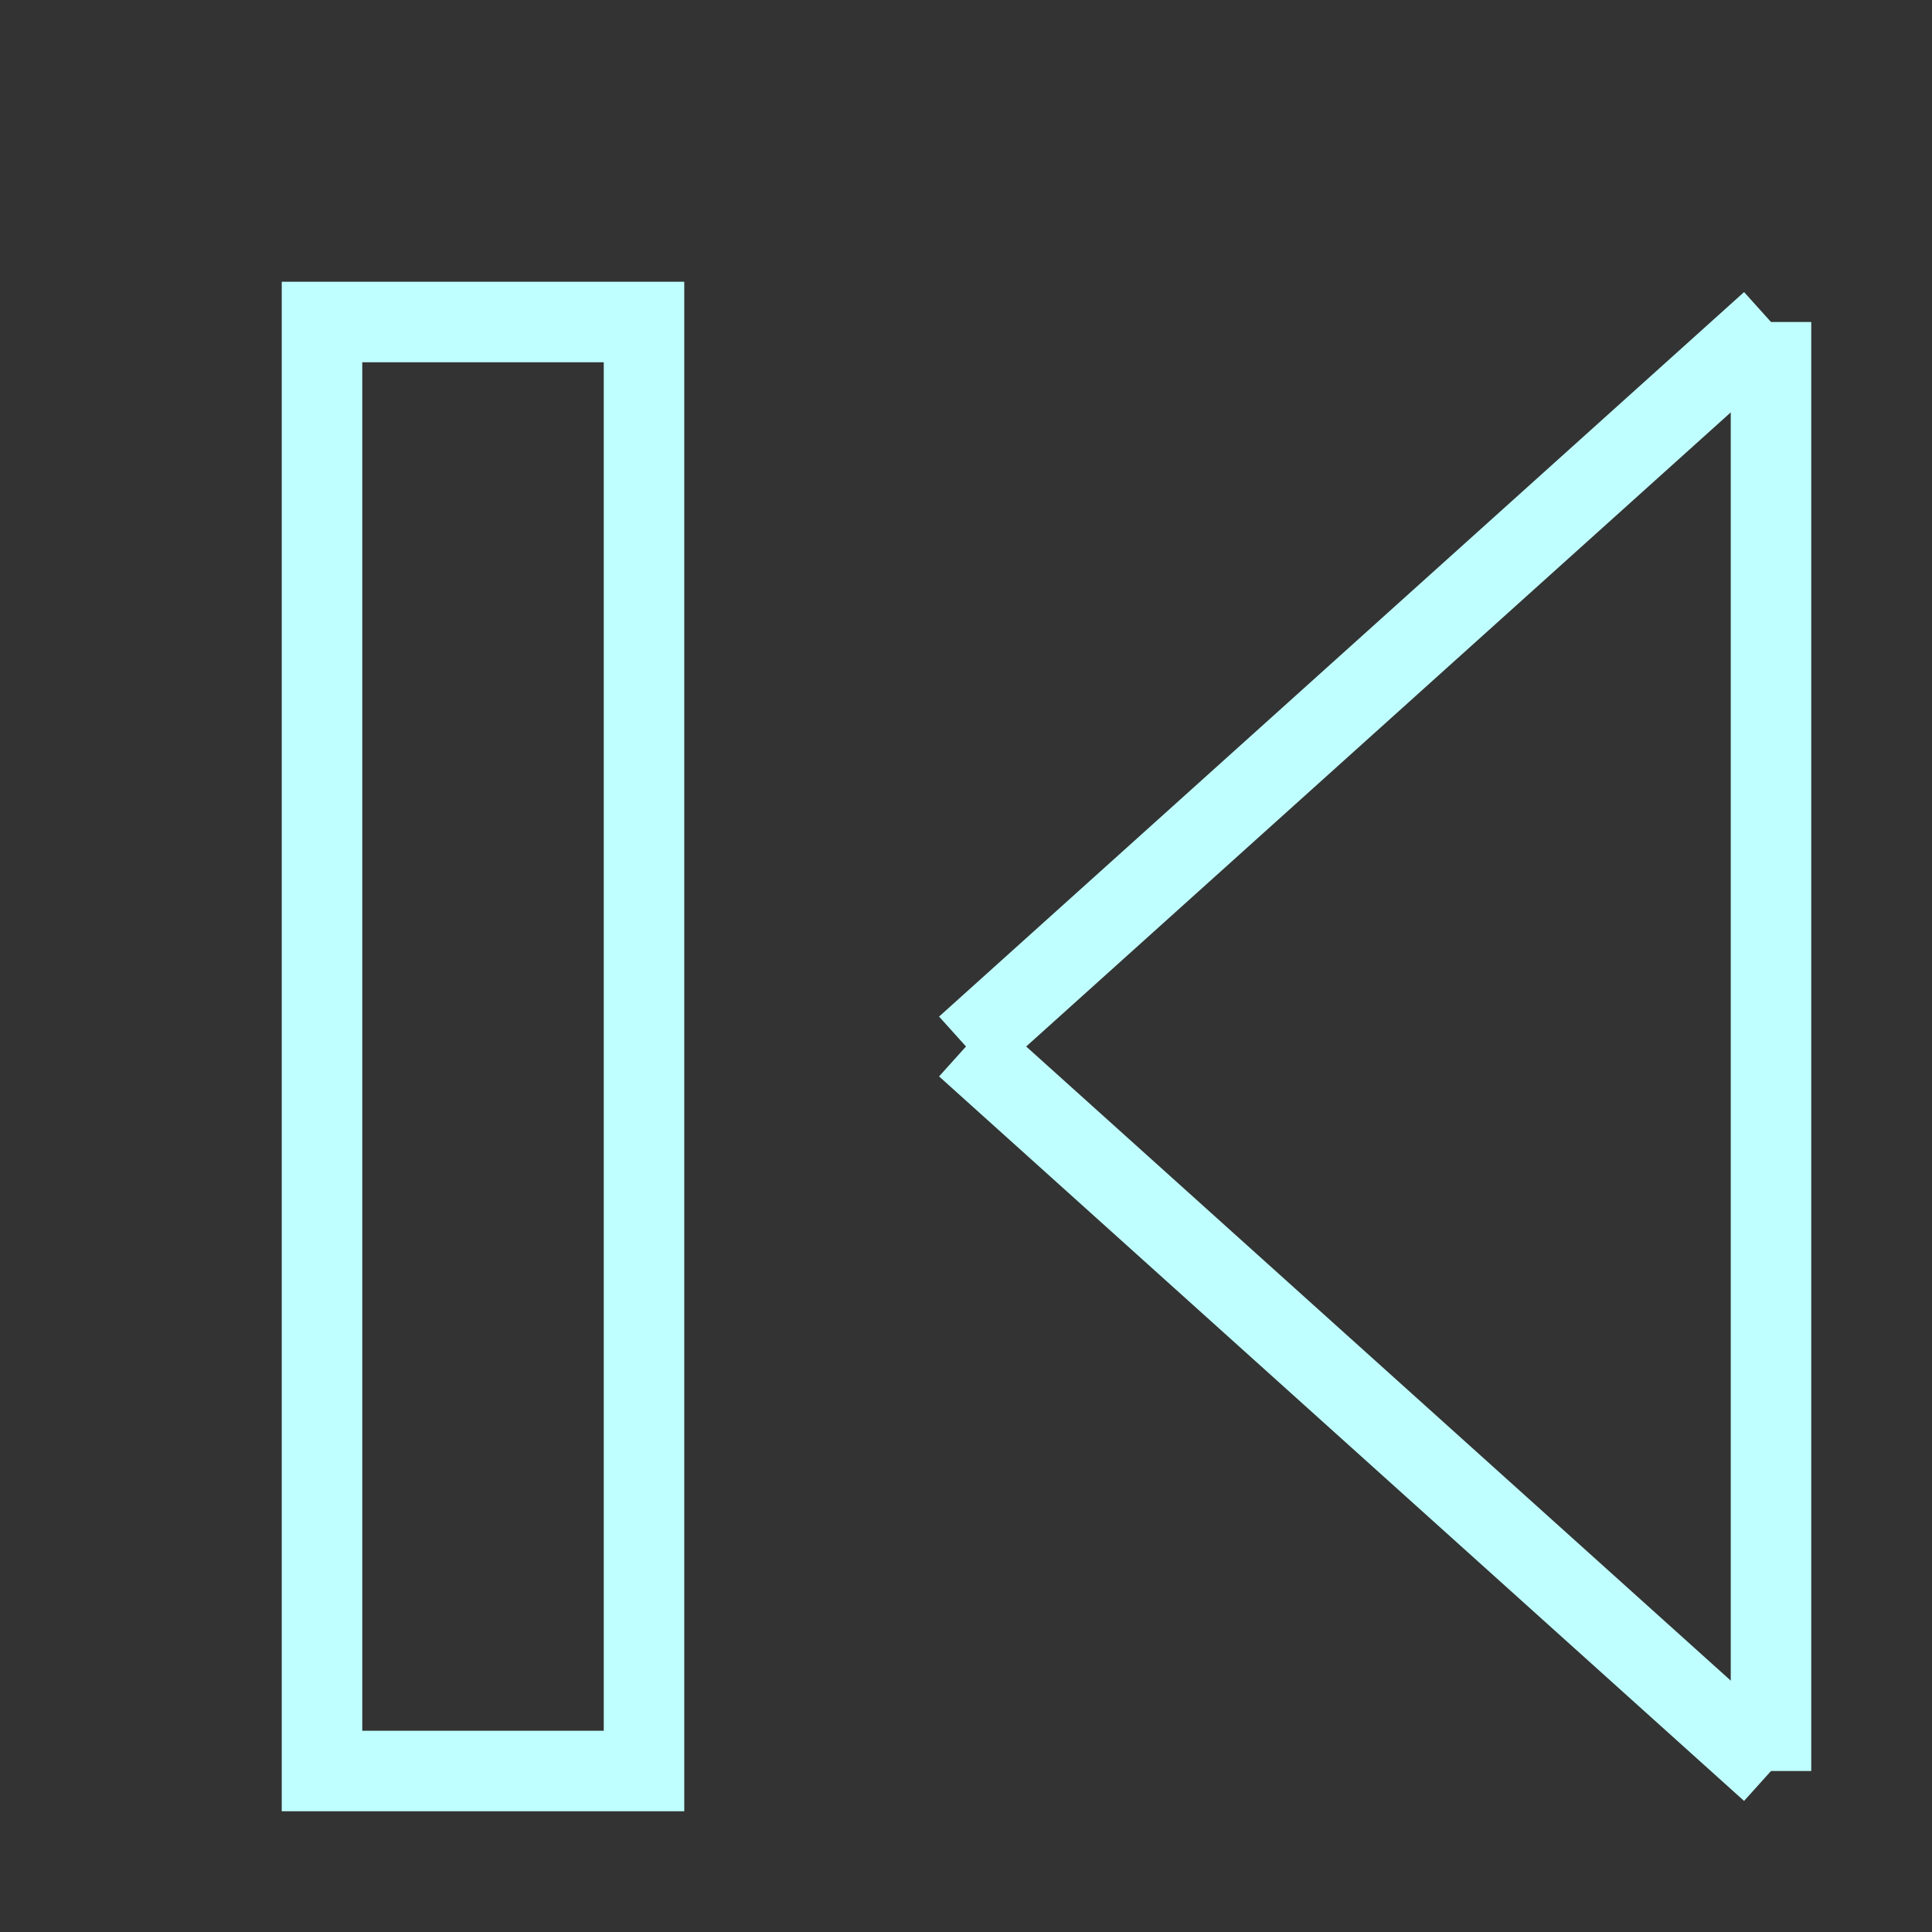 <svg width="100%" height="100%" viewBox="0 0 24 24" fill="none" xmlns="http://www.w3.org/2000/svg">

    <rect x="0" y="0" width="24" height="24" fill="#333333" stroke="none"/>

    <rect width="4" height="18" x="4" y="4" stroke="#C0FFFF" />

    <line x1="22" y1="4" x2="22" y2="22" style="stroke:#C0FFFF;stroke-width:1"/>
    <line x1="22" y1="4" x2="12" y2="13" style="stroke:#C0FFFF;stroke-width:1"/>
    <line x1="22" y1="22" x2="12" y2="13" style="stroke:#C0FFFF;stroke-width:1"/>

</svg>


